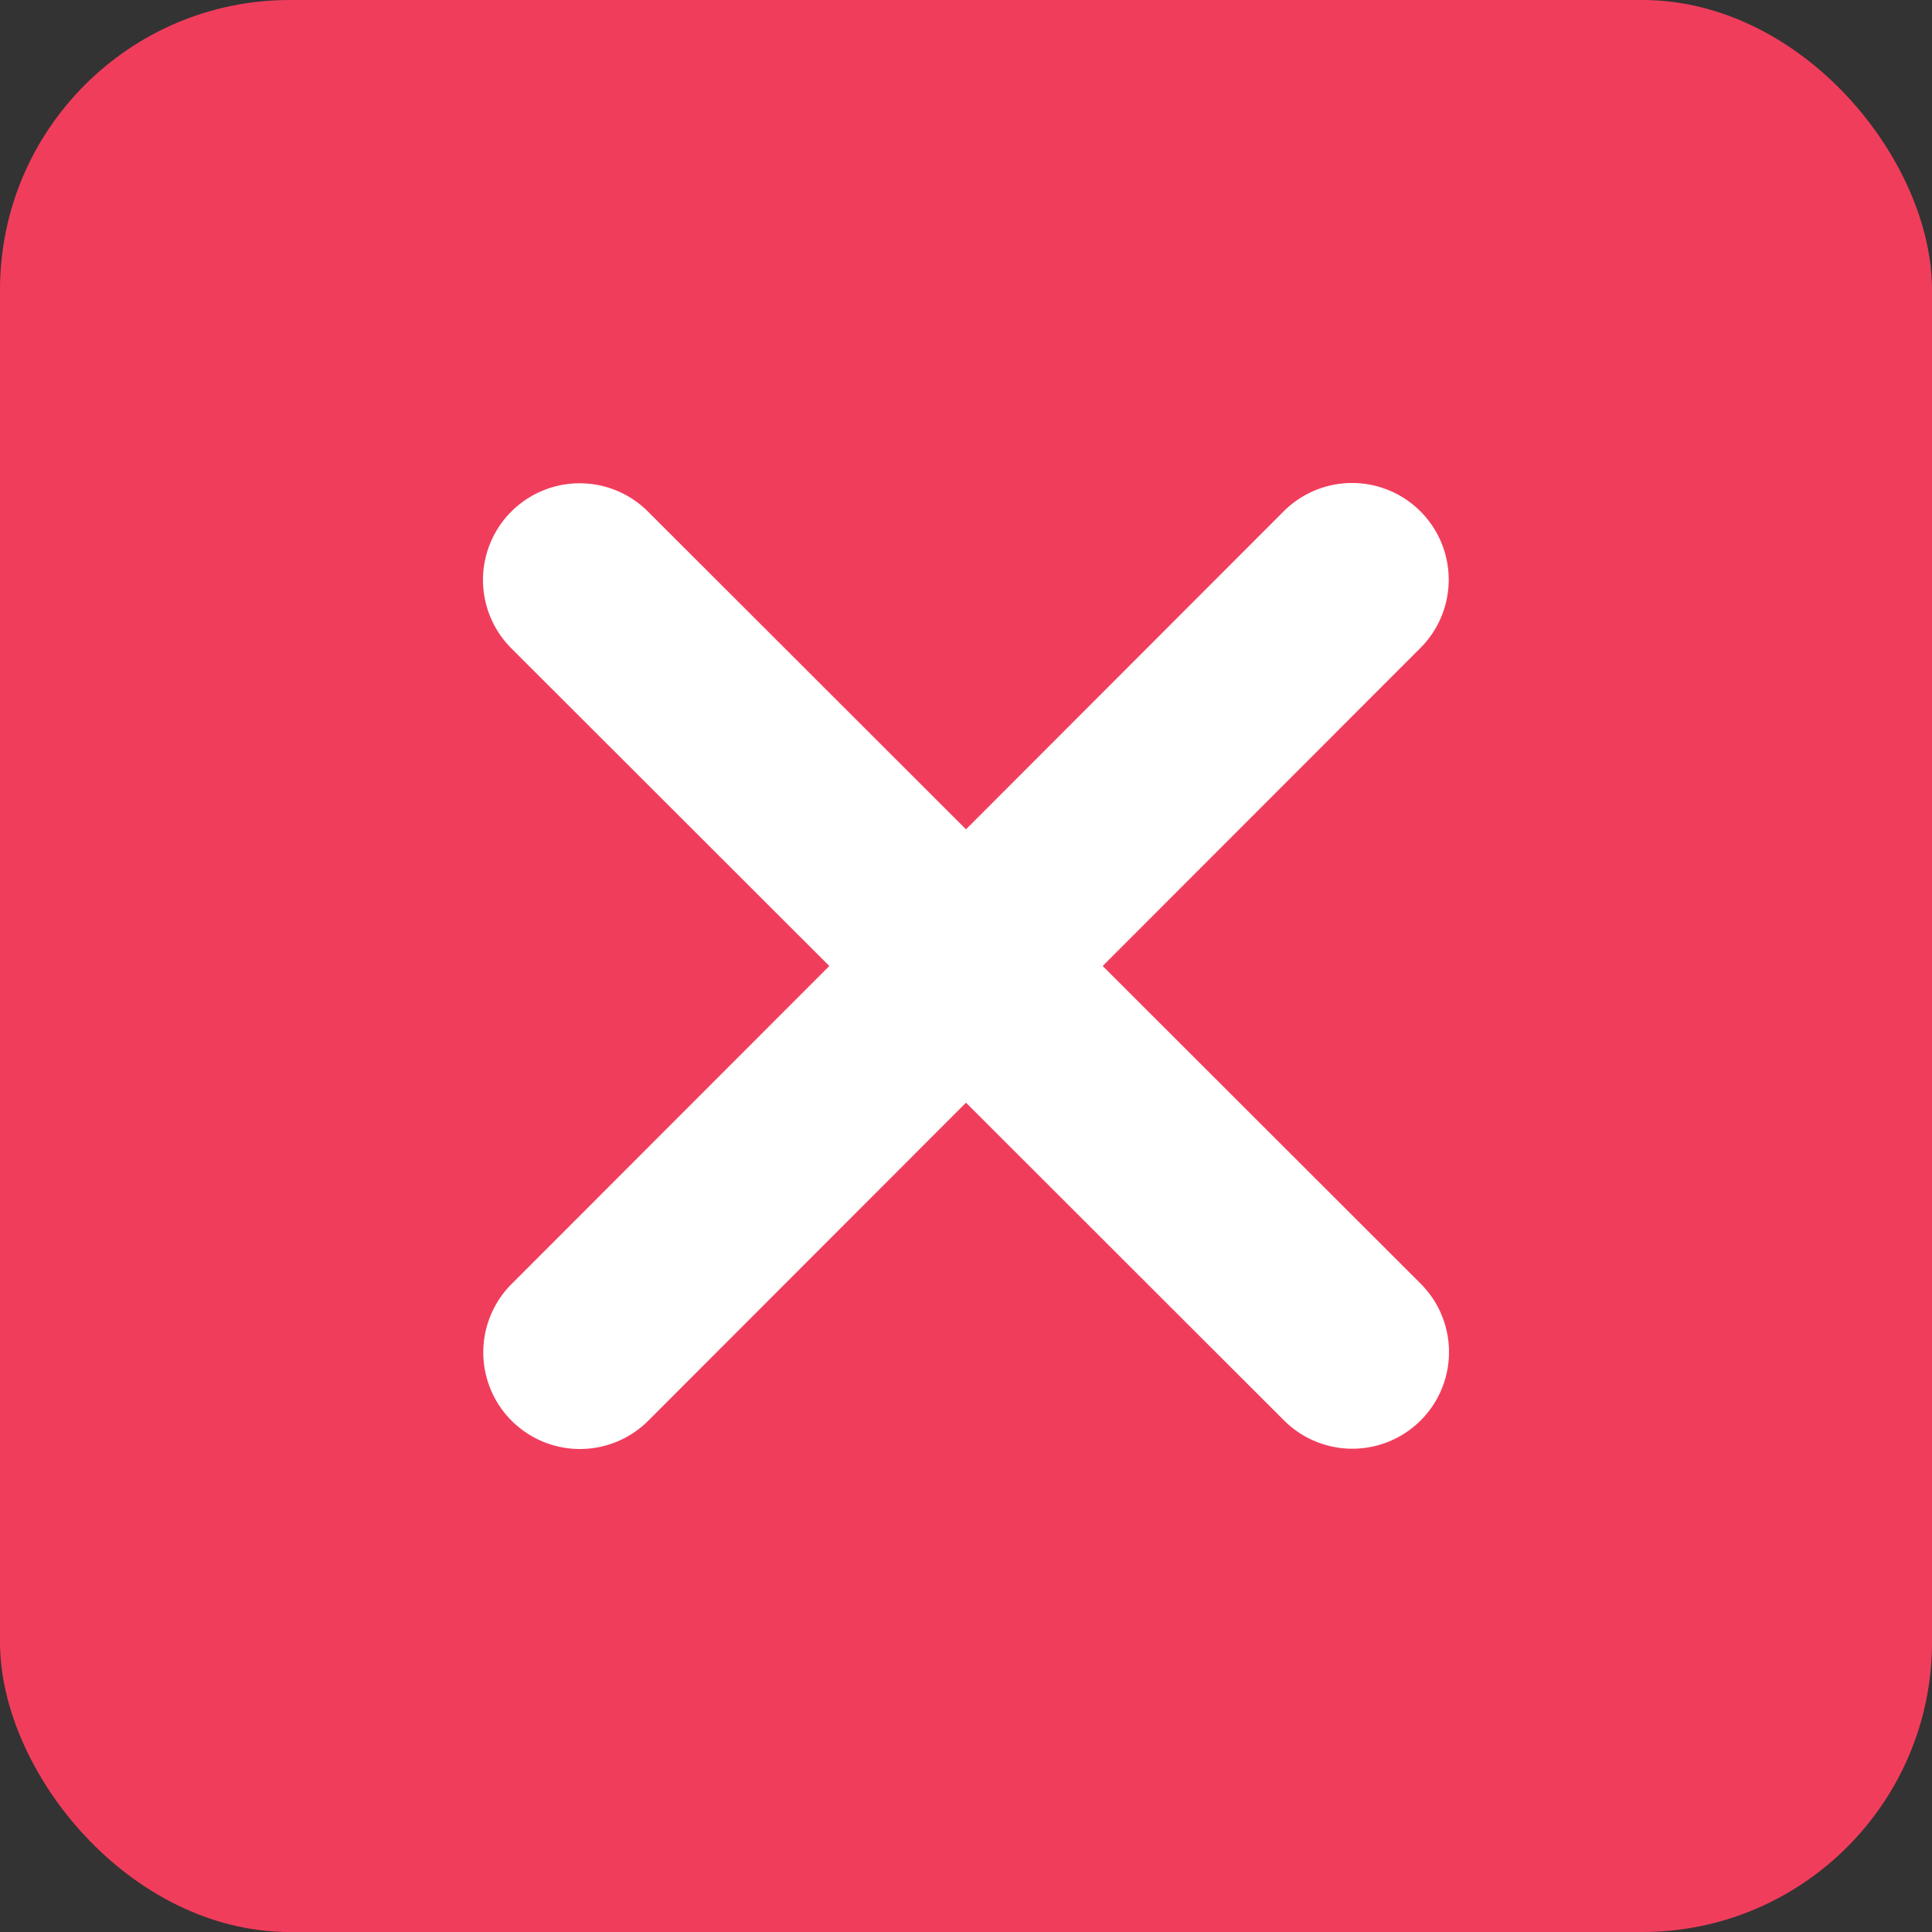 <svg id="iCon_D" xmlns="http://www.w3.org/2000/svg" width="20" height="20" viewBox="0 0 20 20">
  <rect x="0" y="0" width="20" height="20" fill="#333333" stroke="none"/>
  <rect id="사각형_2810" data-name="사각형 2810" width="20" height="20" rx="3" fill="#f13d5c"/>
  <path id="xmark-solid" d="M41.629,97.633a1,1,0,0,0-1.415-1.415L36.925,99.51l-3.292-3.289a1,1,0,0,0-1.415,1.415l3.292,3.289-3.289,3.292a1,1,0,1,0,1.415,1.415l3.289-3.292,3.292,3.289a1,1,0,0,0,1.415-1.415l-3.292-3.289Z" transform="translate(-26.925 -90.925)" fill="#fff"/>
</svg>
